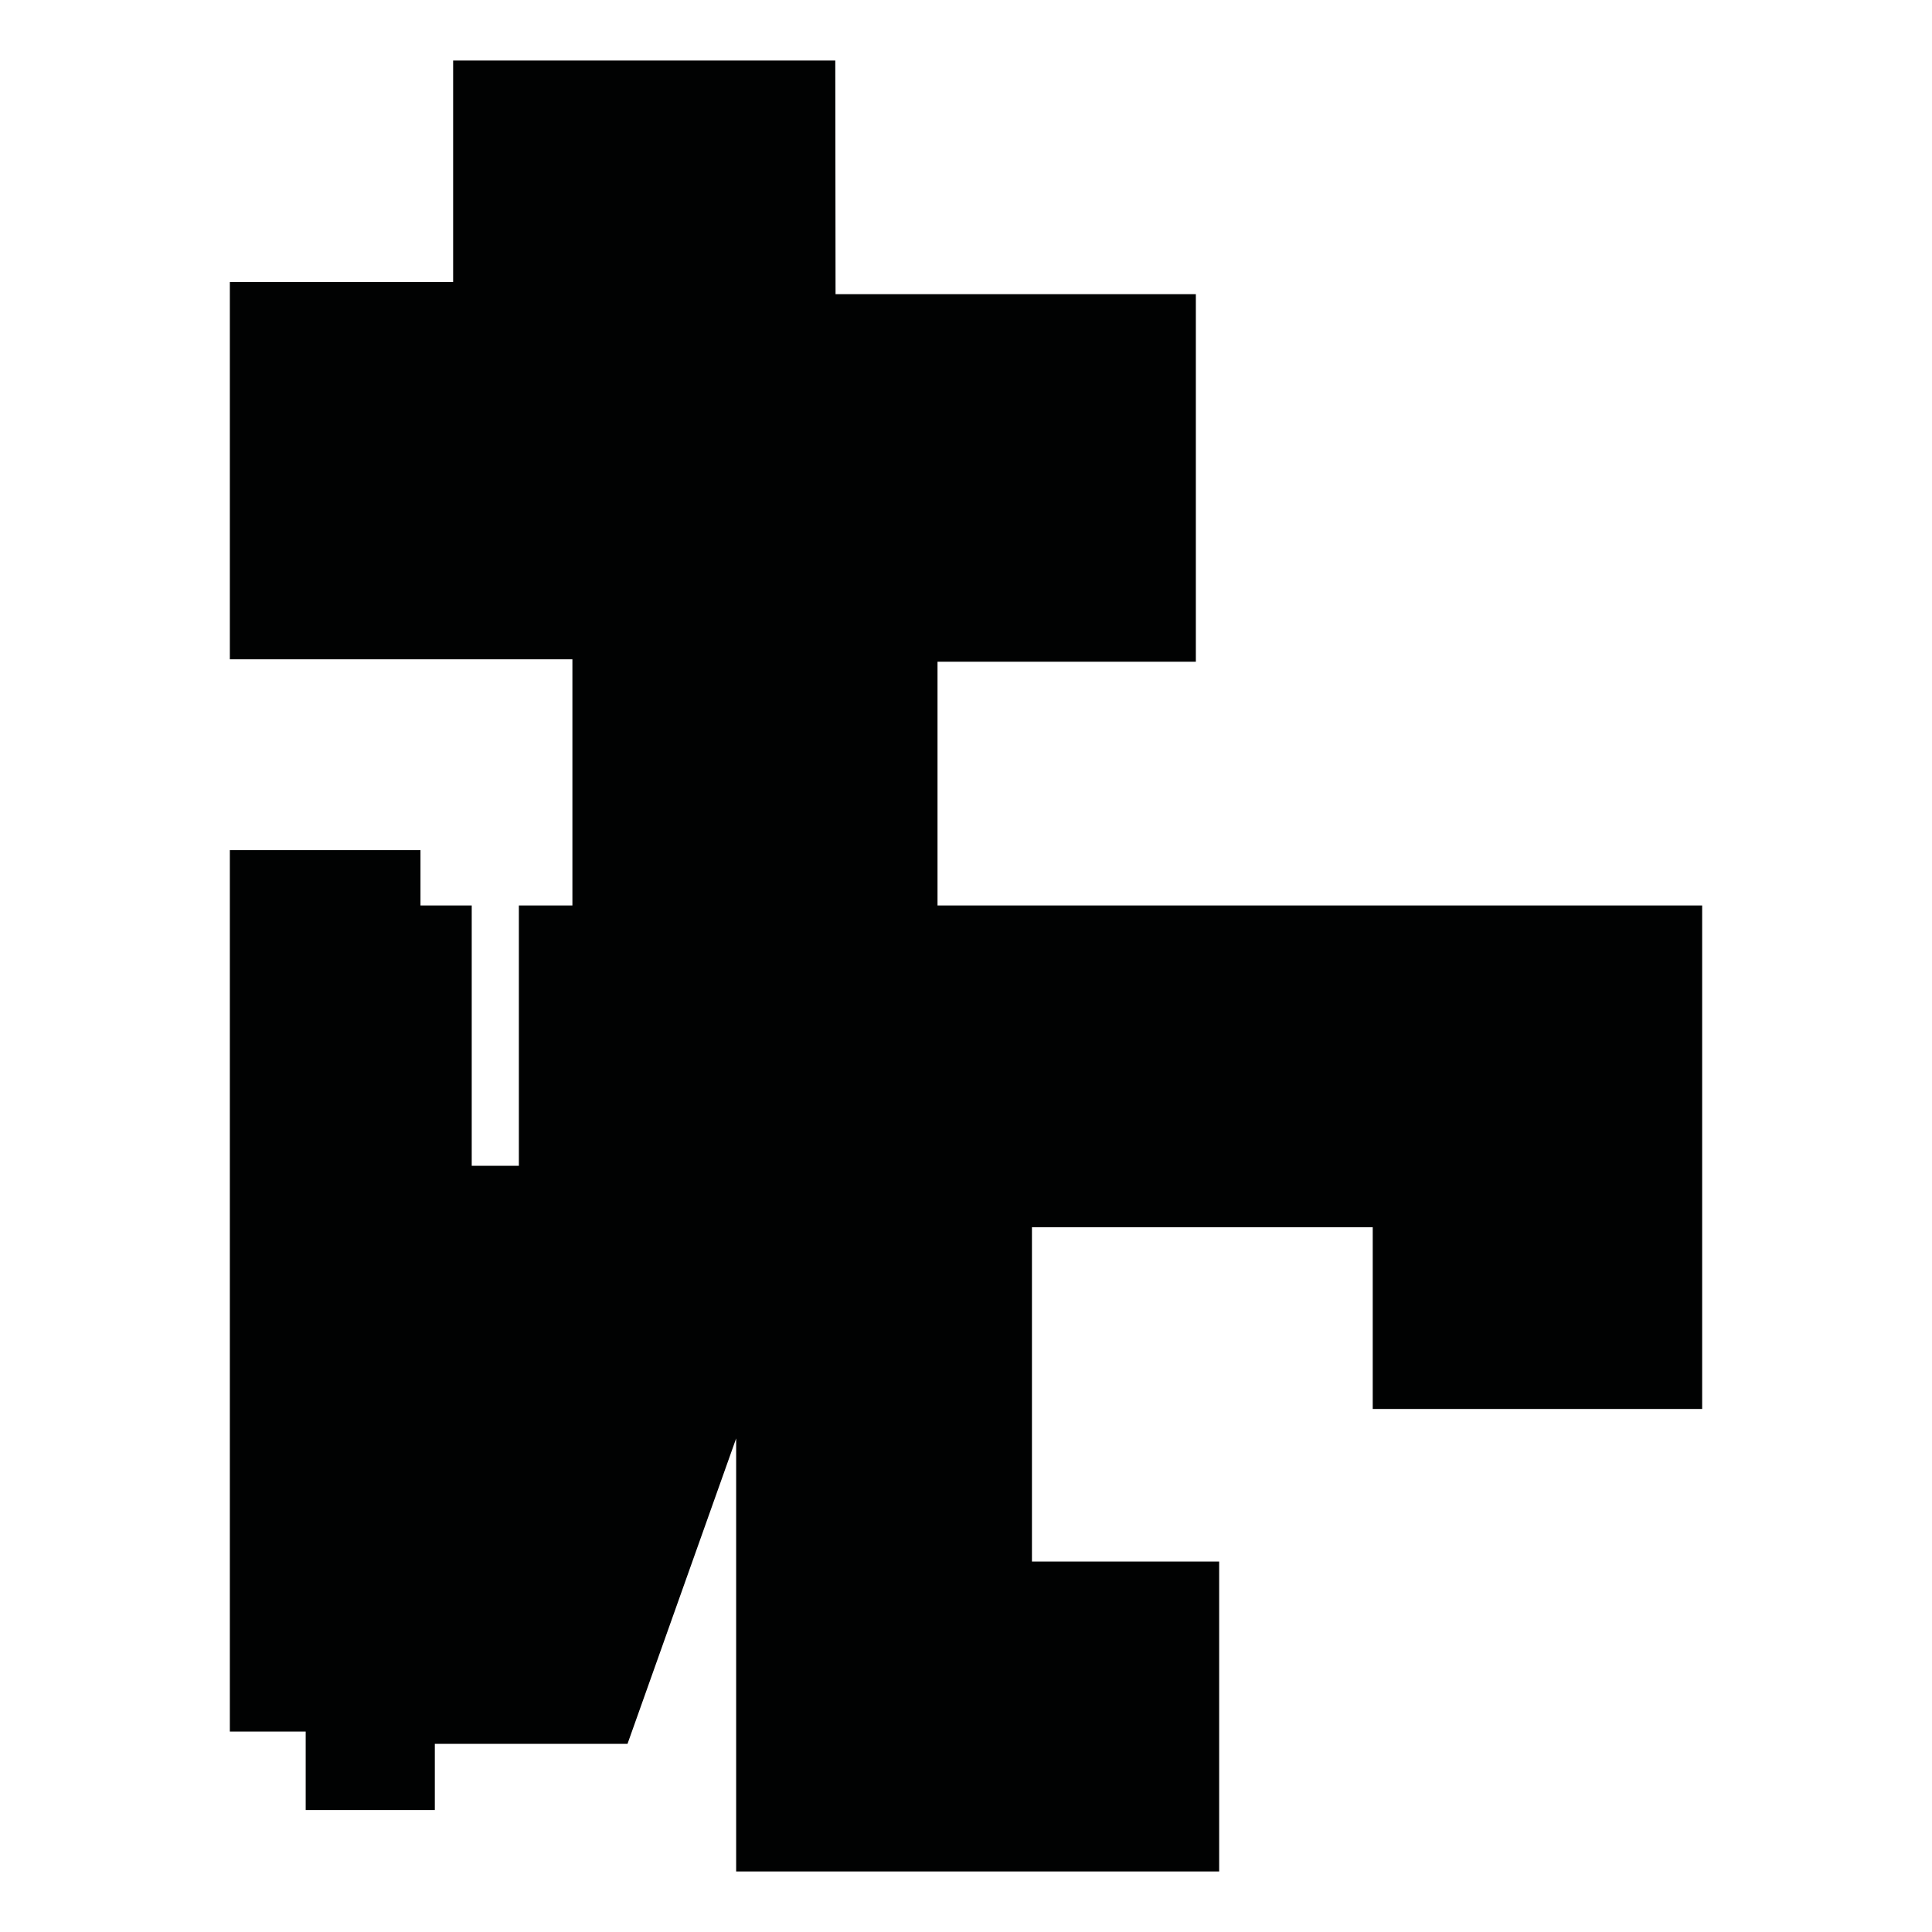 <?xml version="1.0" encoding="utf-8"?>
<!-- Generator: Adobe Illustrator 16.0.0, SVG Export Plug-In . SVG Version: 6.00 Build 0)  -->
<!DOCTYPE svg PUBLIC "-//W3C//DTD SVG 1.1//EN" "http://www.w3.org/Graphics/SVG/1.1/DTD/svg11.dtd">
<svg version="1.1" id="Calque_1" xmlns="http://www.w3.org/2000/svg" xmlns:xlink="http://www.w3.org/1999/xlink" x="0px" y="0px"
	 width="1190.551px" height="1190.551px" viewBox="0 0 1190.551 1190.551" enable-background="new 0 0 1190.551 1190.551"
	 xml:space="preserve">
<polygon fill="#010202" points="453.636,557.976 453.636,557.975 577.721,557.975 577.721,407.778 736.916,407.778 736.916,181.289 
	514.886,181.289 514.723,37.297 279.235,37.297 279.235,173.79 141.636,173.79 141.636,406.278 352.731,406.278 352.731,557.975 
	319.741,557.975 319.741,718.396 290.689,718.396 290.689,557.975 259.11,557.975 259.11,523.869 141.636,523.869 141.636,1067.027 
	188.373,1067.027 188.373,1115.38 267.953,1115.38 267.953,1074.605 386.689,1074.605 453.636,886.396 453.636,1153.254 
	751.276,1153.254 751.276,962.254 635.914,962.254 635.914,756.254 845.914,756.254 845.914,868.254 1048.914,868.254 
	1048.914,557.976 "/>
</svg>
